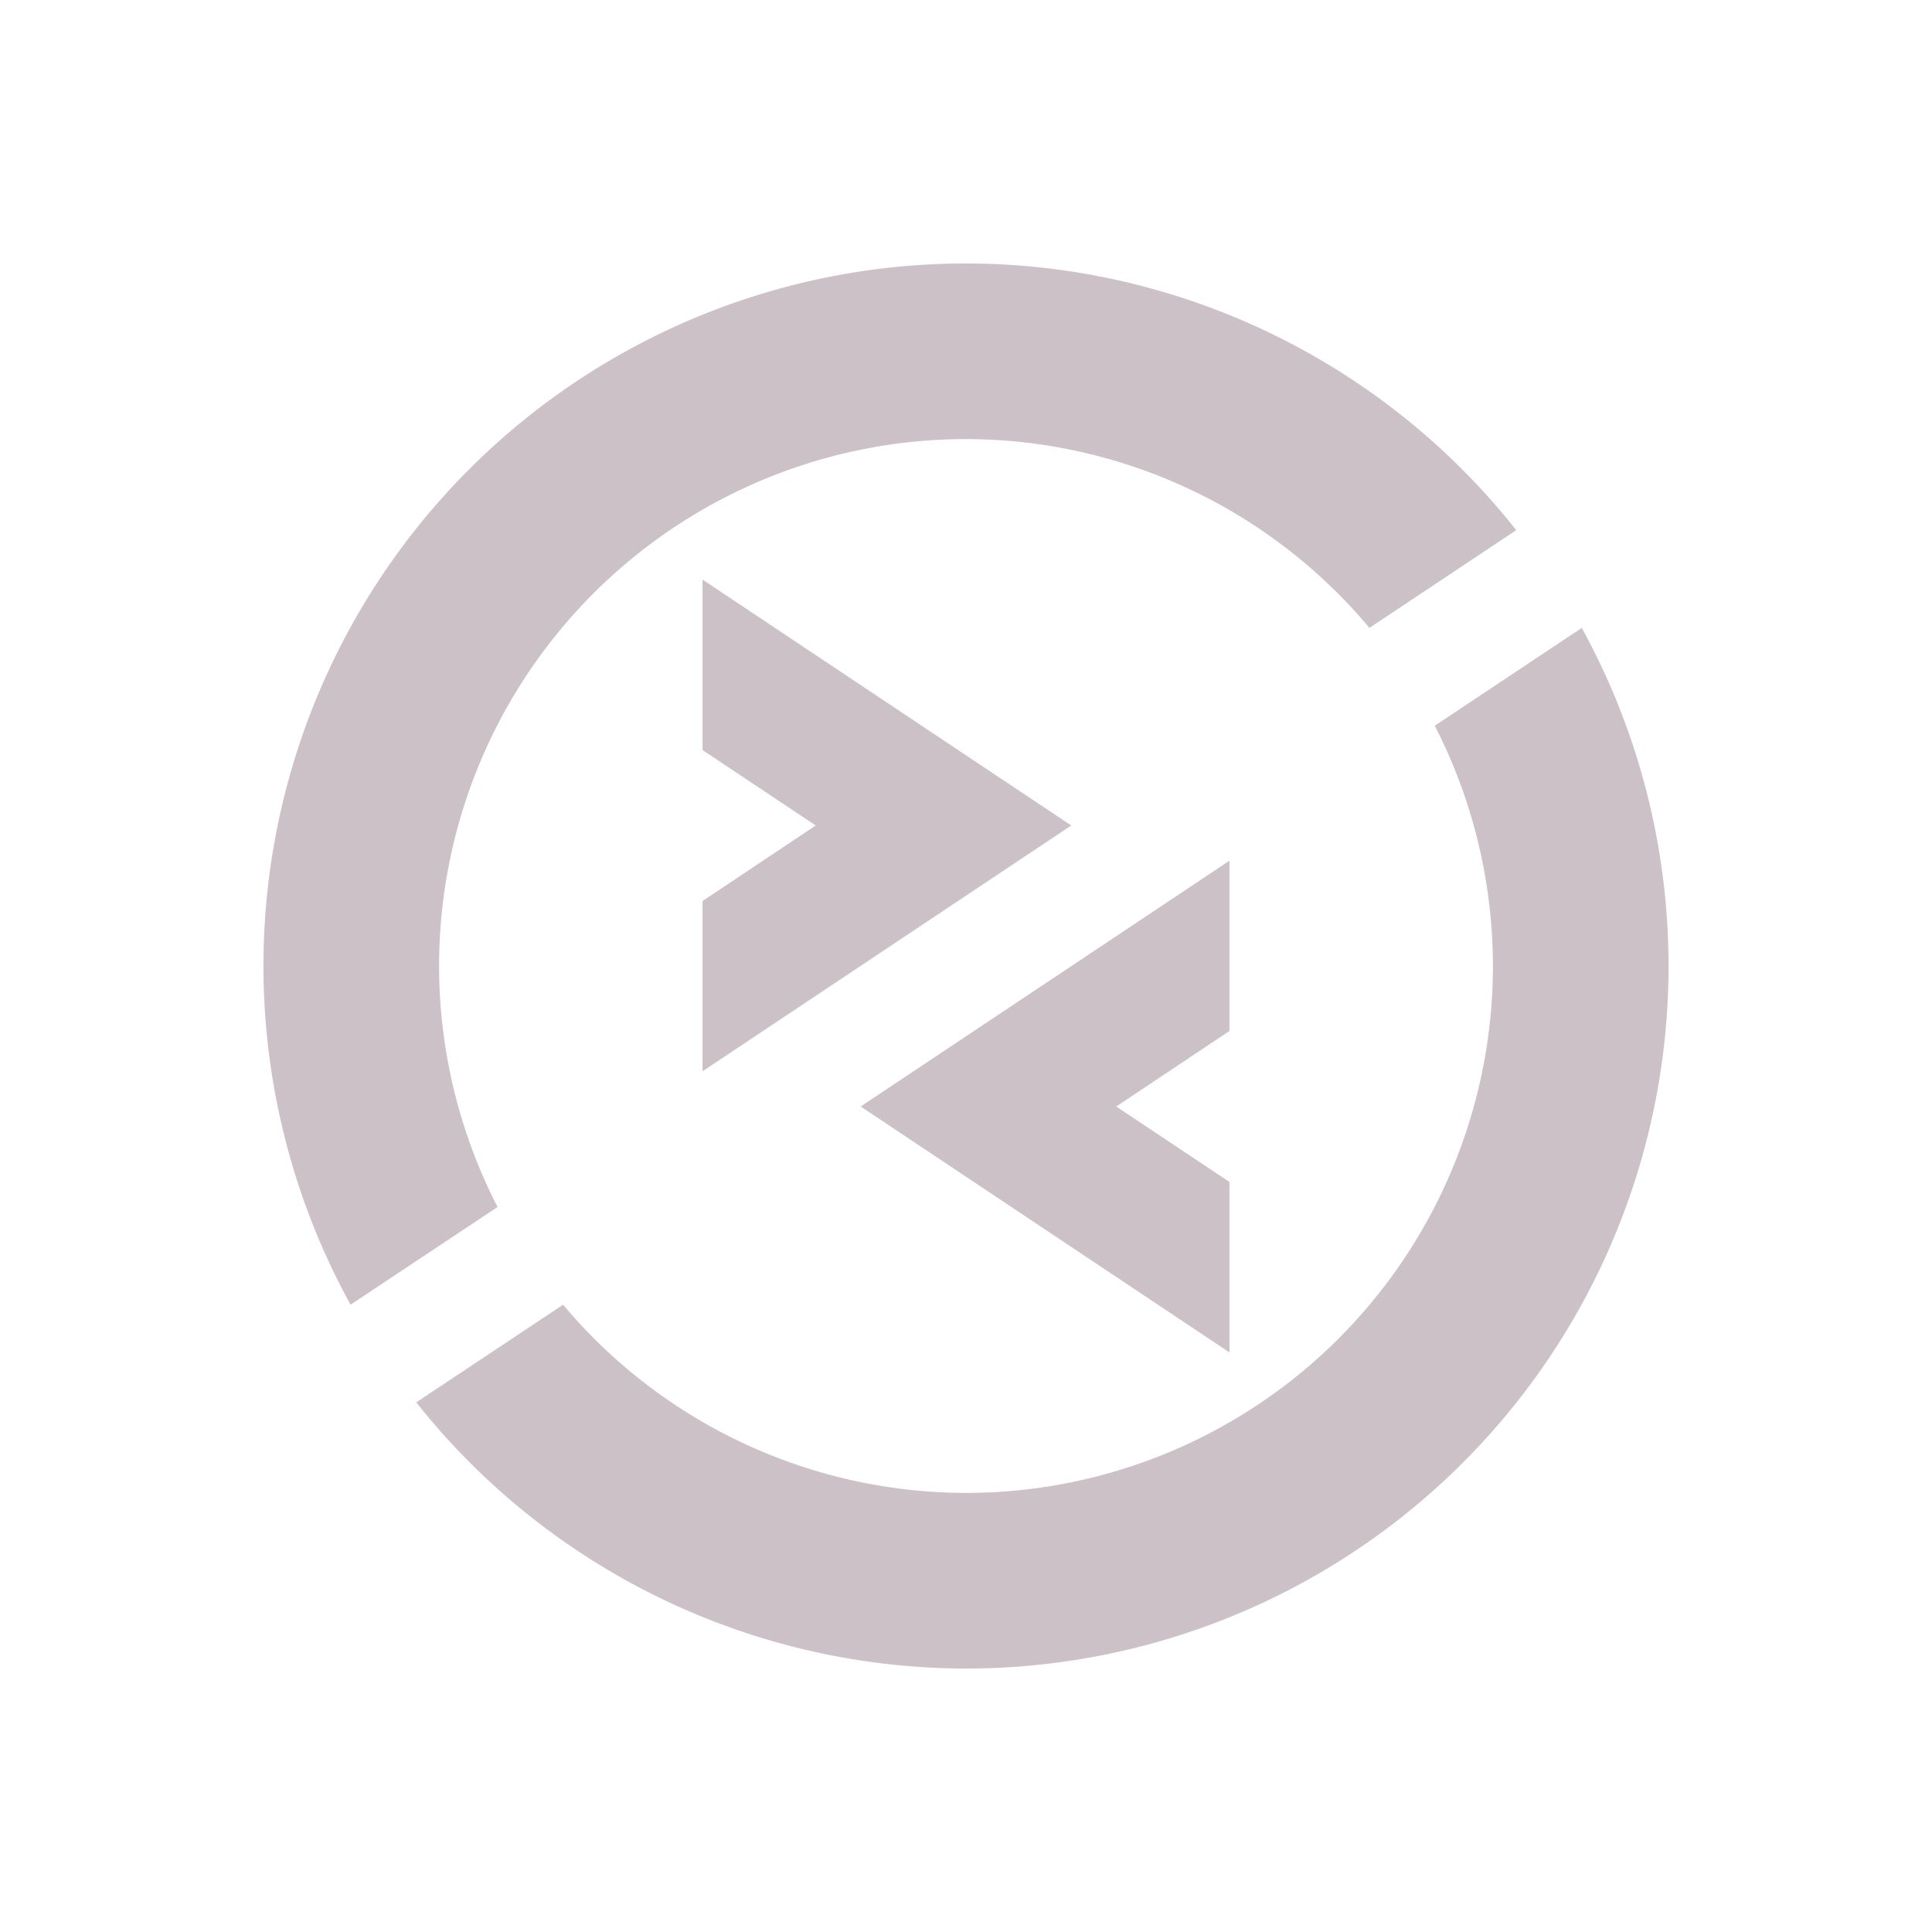 <svg xmlns="http://www.w3.org/2000/svg" width="22" height="22" version="1.1">
 <defs>
  <style id="current-color-scheme" type="text/css">
   .ColorScheme-Text { color:#cbc1c6; } .ColorScheme-Highlight { color:#4285f4; } .ColorScheme-NeutralText { color:#ff9800; } .ColorScheme-PositiveText { color:#4caf50; } .ColorScheme-NegativeText { color:#f44336; }
  </style>
 </defs>
 <path style="fill:currentColor" class="ColorScheme-Text" d="M 11 3 A 8 8 0 0 0 3 11 A 8 8 0 0 0 3.992 14.857 L 5.666 13.744 A 6 6 0 0 1 5 11 A 6 6 0 0 1 11 5 A 6 6 0 0 1 15.594 7.15 L 17.266 6.037 A 8 8 0 0 0 11 3 z M 8 6.6 L 8 8.541 L 9.289 9.4 L 8 10.26 L 8 12.199 L 12.199 9.4 L 8 6.6 z M 18.012 7.15 L 16.338 8.264 A 6 6 0 0 1 17 11 A 6 6 0 0 1 11 17 A 6 6 0 0 1 6.412 14.857 L 4.74 15.969 A 8 8 0 0 0 11 19 A 8 8 0 0 0 19 11 A 8 8 0 0 0 18.012 7.15 z M 14 9.801 L 9.801 12.6 L 14 15.4 L 14 13.459 L 12.711 12.6 L 14 11.74 L 14 9.801 z"/>
</svg>
